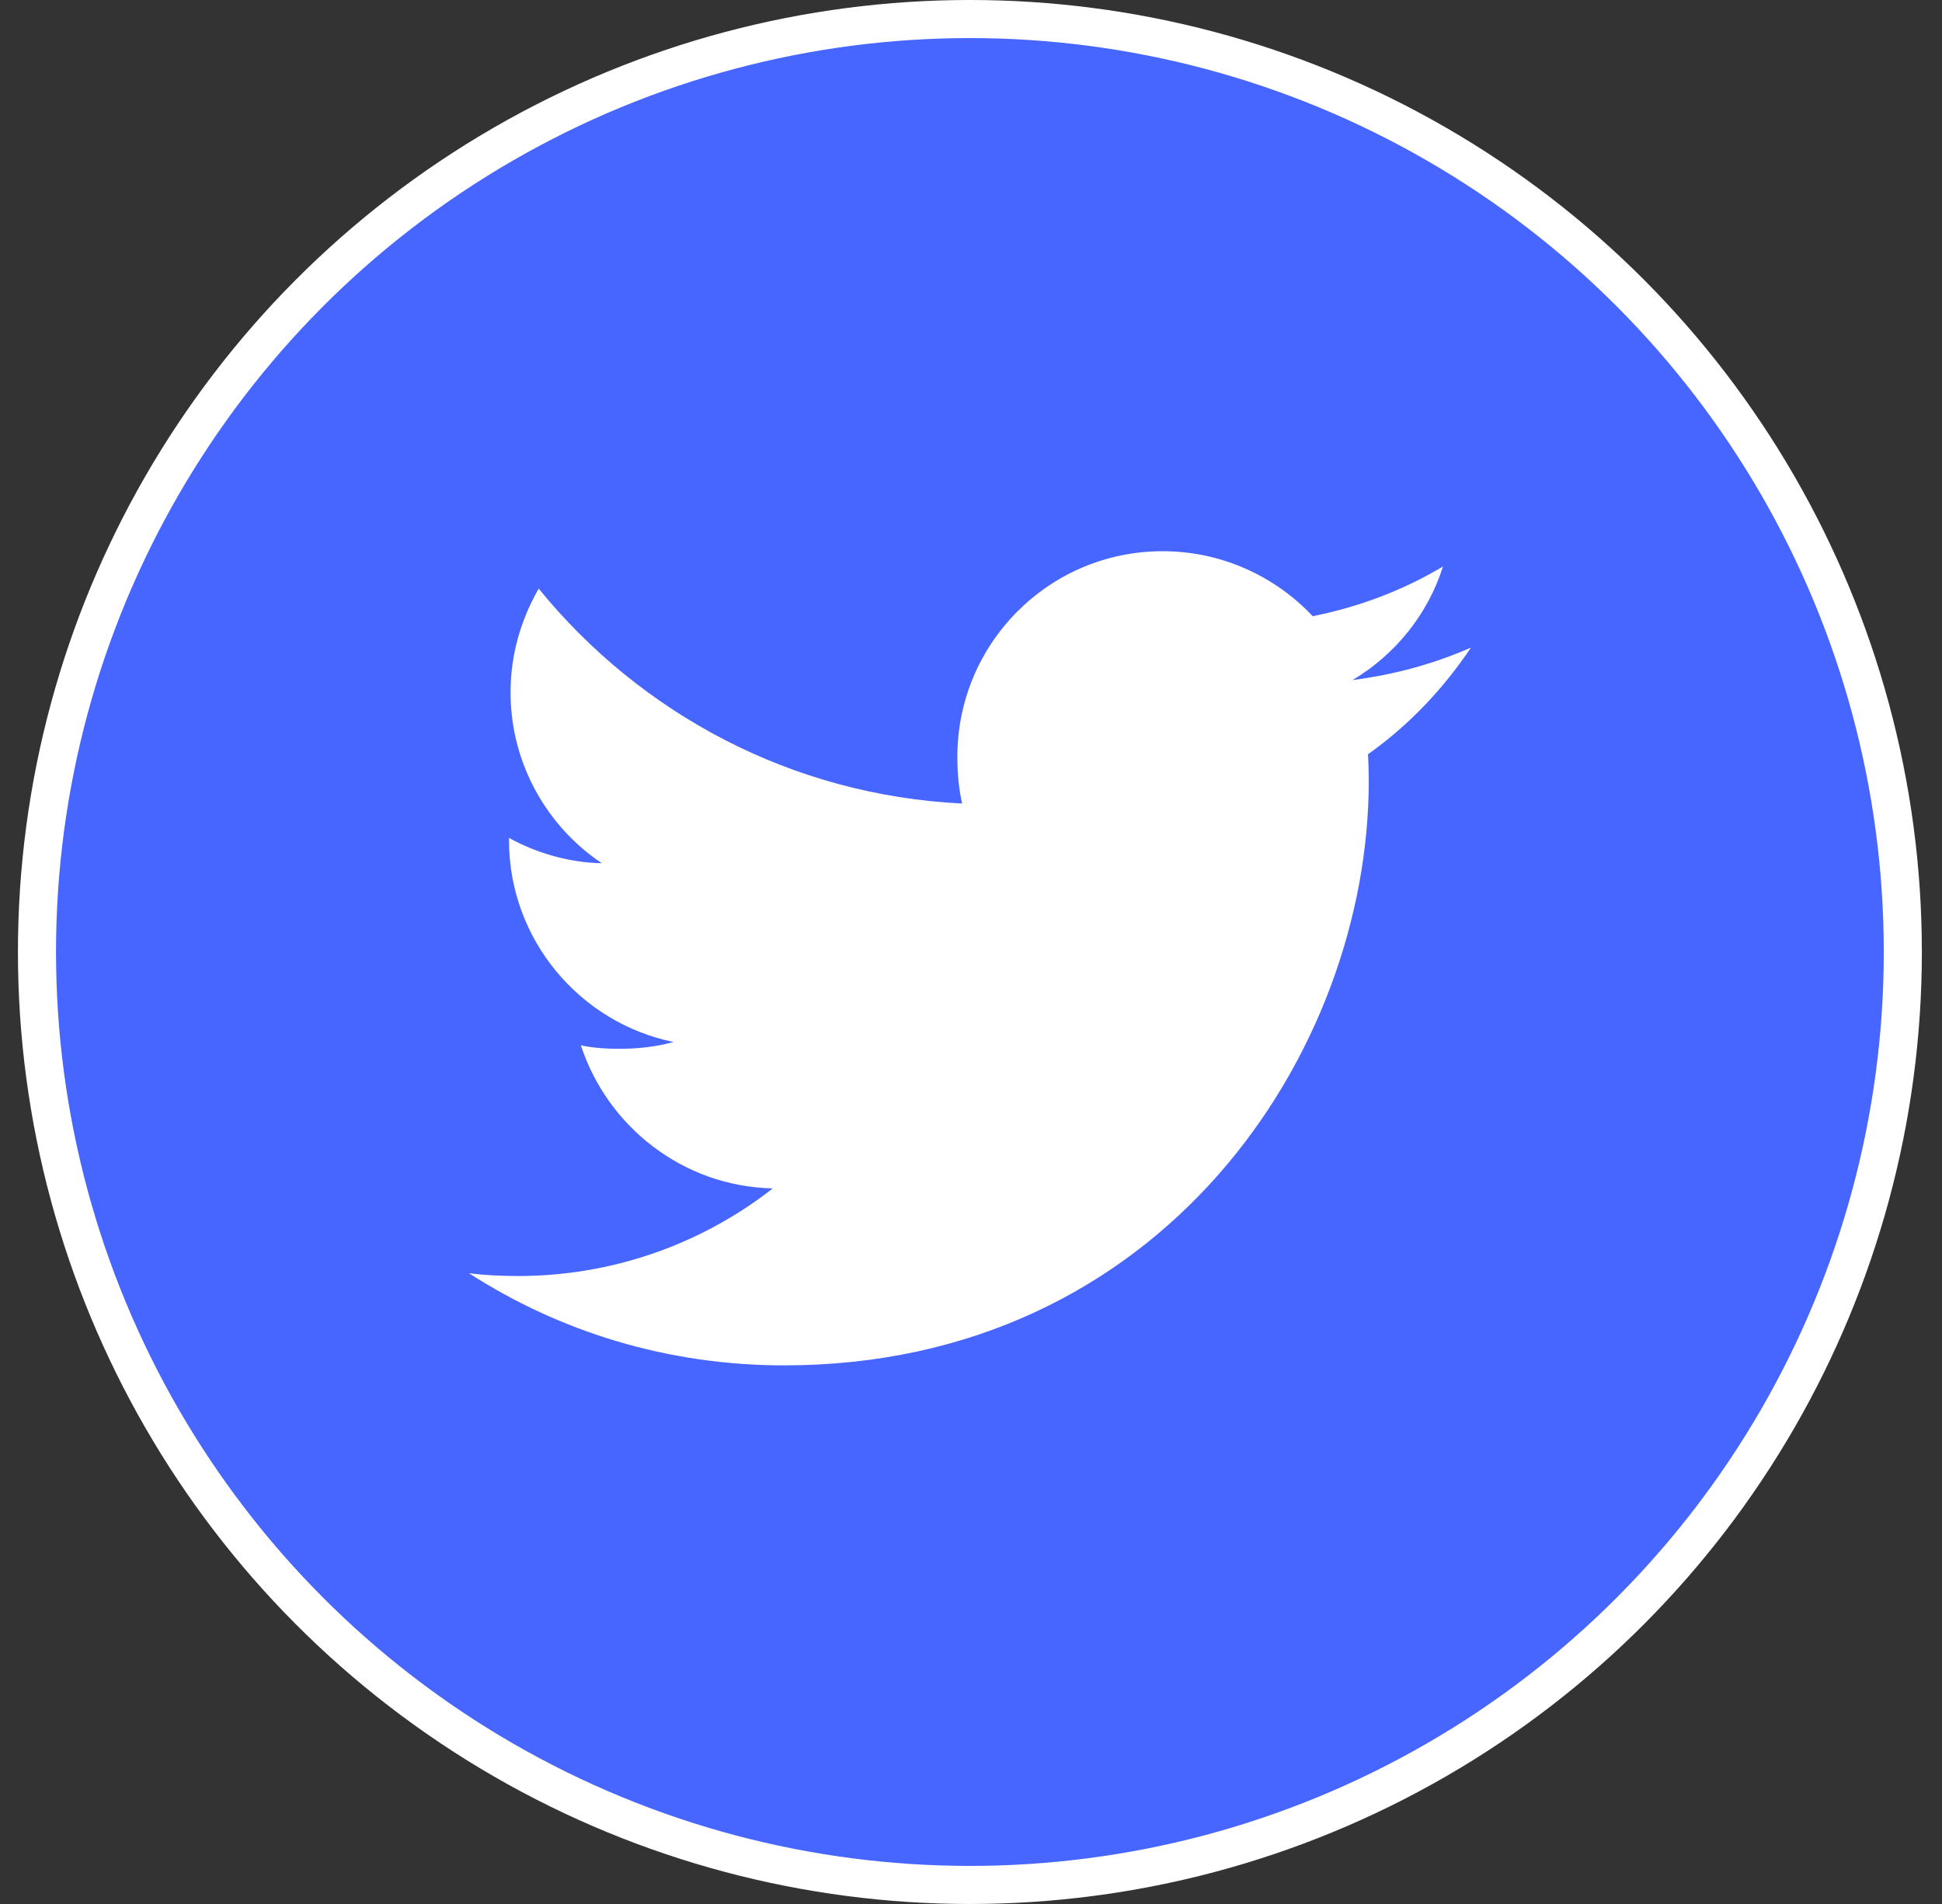 <svg width="51" height="50" viewBox="0 0 51 50" fill="none" xmlns="http://www.w3.org/2000/svg">
<rect x="0" y="0" width="51" height="50" fill="#333333" stroke="none"/>
<circle cx="25.471" cy="25" r="24.5" fill="#4765FF" stroke="white"/>
<path d="M38.63 17.006C37.652 17.435 36.609 17.72 35.522 17.858C36.64 17.19 37.494 16.141 37.895 14.876C36.852 15.498 35.701 15.937 34.474 16.182C33.484 15.128 32.073 14.475 30.533 14.475C27.546 14.475 25.142 16.899 25.142 19.871C25.142 20.299 25.178 20.71 25.267 21.101C20.782 20.883 16.813 18.733 14.147 15.458C13.681 16.266 13.408 17.19 13.408 18.185C13.408 20.054 14.37 21.71 15.805 22.669C14.938 22.652 14.088 22.401 13.367 22.004C13.367 22.021 13.367 22.042 13.367 22.063C13.367 24.685 15.237 26.863 17.689 27.364C17.25 27.485 16.772 27.542 16.275 27.542C15.93 27.542 15.581 27.522 15.254 27.45C15.953 29.587 17.936 31.157 20.295 31.208C18.459 32.644 16.129 33.509 13.606 33.509C13.163 33.509 12.739 33.489 12.315 33.435C14.704 34.976 17.537 35.856 20.591 35.856C30.518 35.856 35.946 27.633 35.946 20.504C35.946 20.266 35.938 20.035 35.926 19.807C36.997 19.047 37.897 18.098 38.63 17.006Z" fill="white"/>
</svg>
